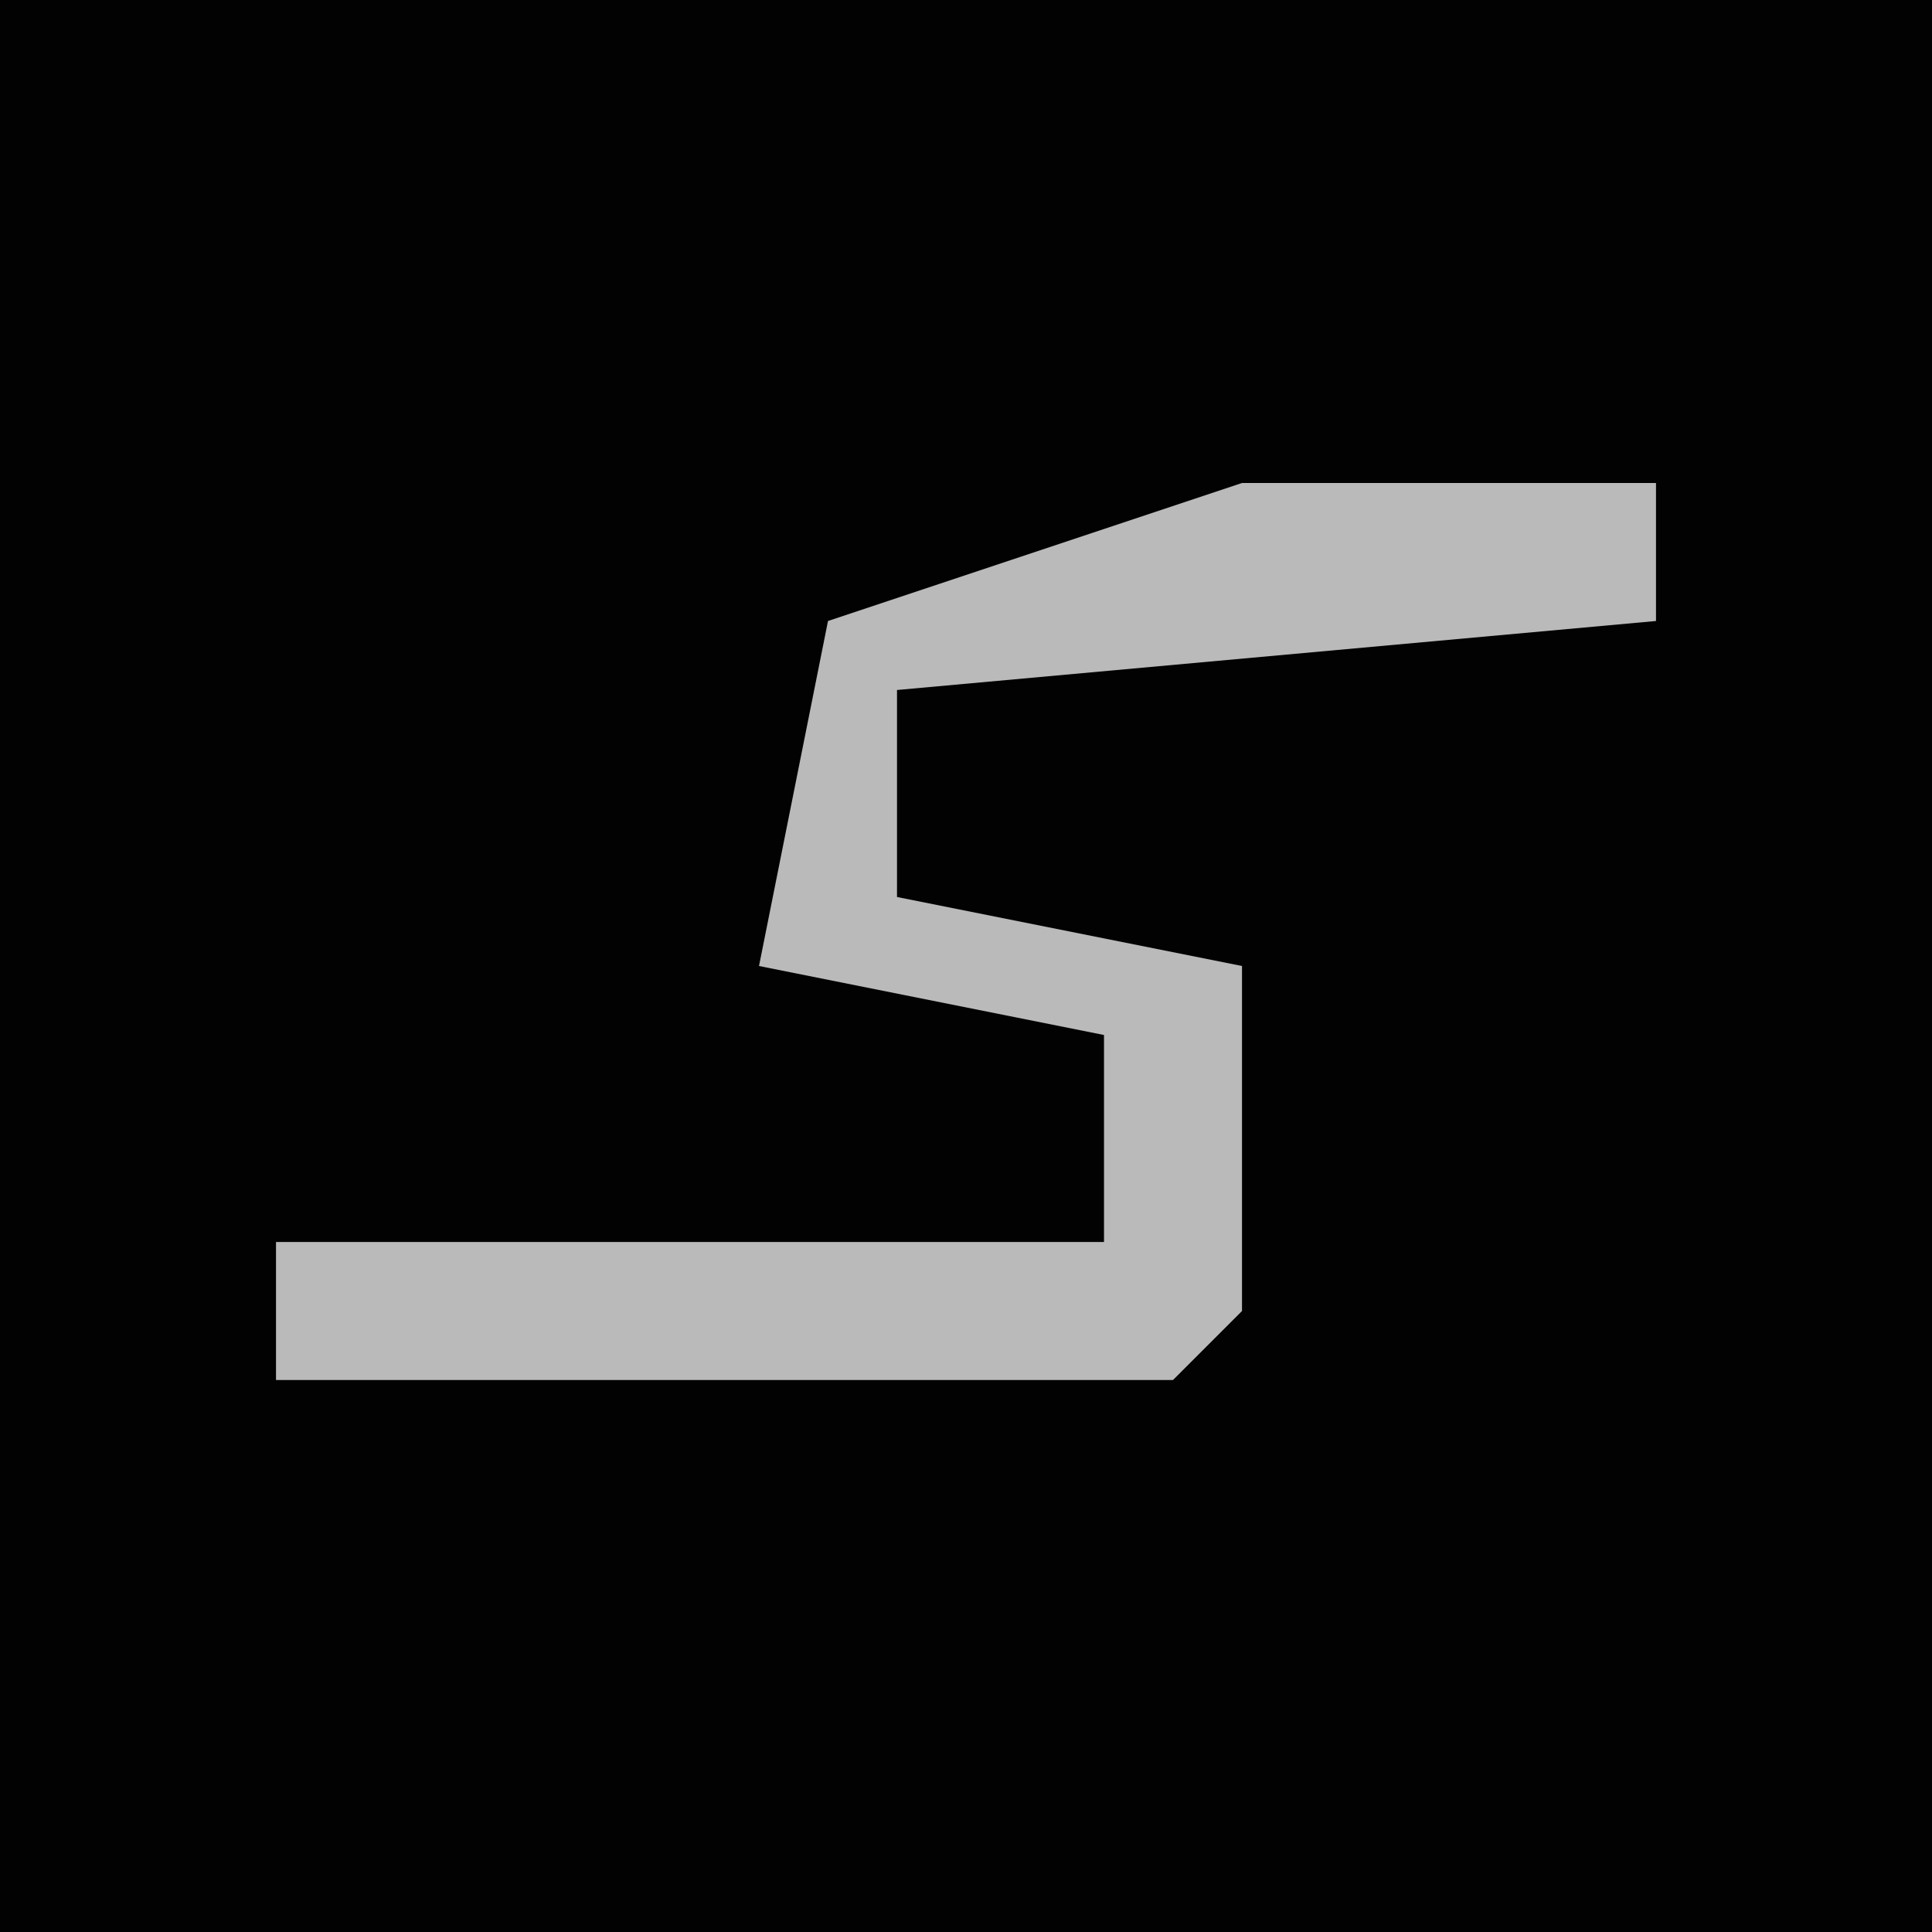 <?xml version="1.0" encoding="UTF-8"?>
<svg version="1.1" xmlns="http://www.w3.org/2000/svg" width="28" height="28">
<path d="M0,0 L28,0 L28,28 L0,28 Z " fill="#020202" transform="translate(0,0)"/>
<path d="M0,0 L6,0 L6,2 L-5,3 L-5,6 L0,7 L0,12 L-1,13 L-14,13 L-14,11 L-2,11 L-2,8 L-7,7 L-6,2 Z " fill="#BABABA" transform="translate(18,7)"/>
</svg>
